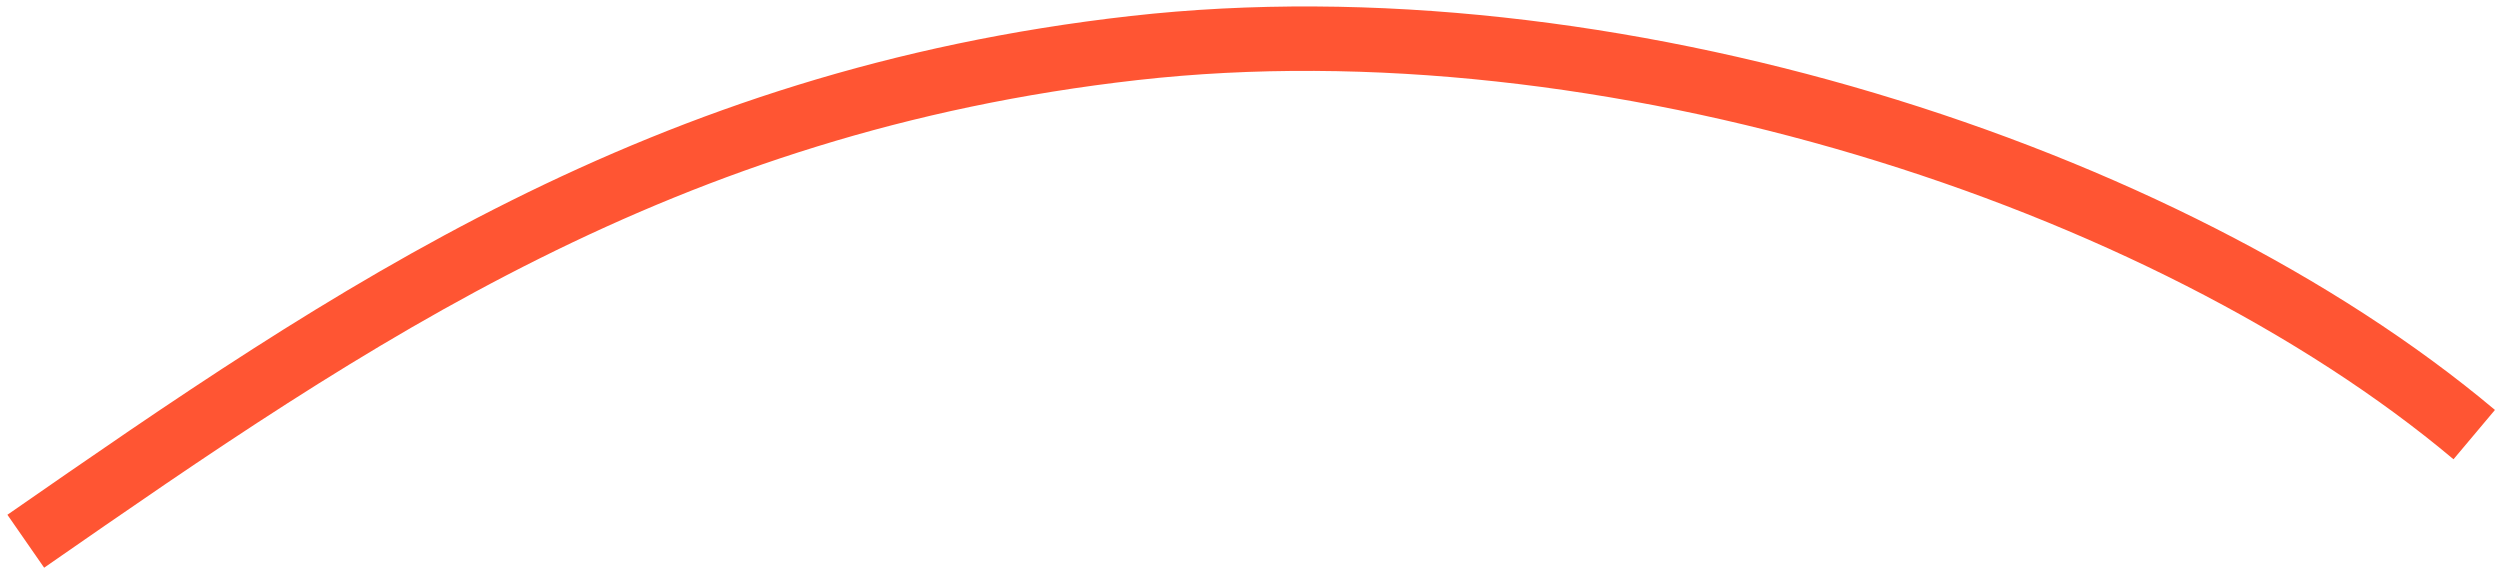 <svg xmlns="http://www.w3.org/2000/svg" width="194" height="45" fill="none"><path d="M0 0h194v45H0z"/><path d="M2 42C27.333 24.416 51.333 7.866 88 3.728c36.667-4.137 80 9.827 104 29.997" stroke="#F53" stroke-width="5"/></svg>